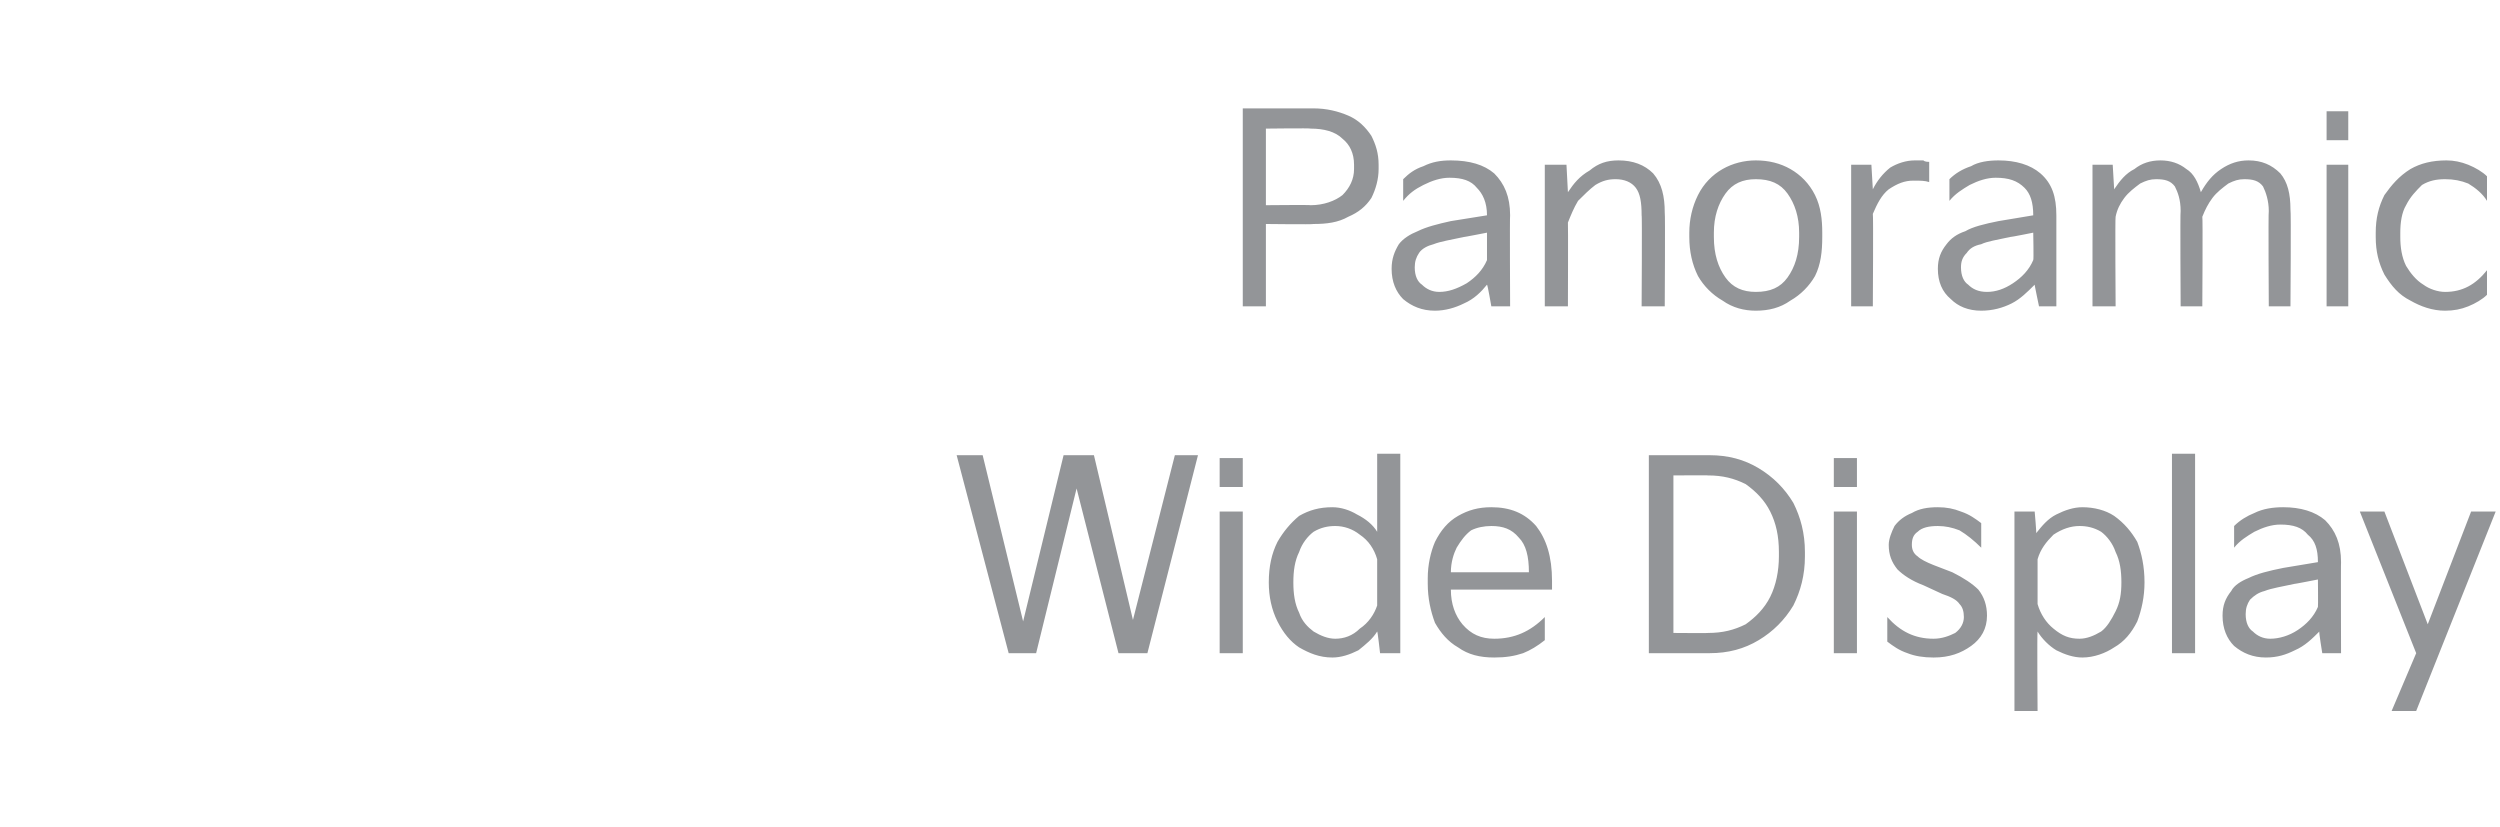 <?xml version="1.0" standalone="no"?><!DOCTYPE svg PUBLIC "-//W3C//DTD SVG 1.1//EN" "http://www.w3.org/Graphics/SVG/1.1/DTD/svg11.dtd"><svg xmlns="http://www.w3.org/2000/svg" version="1.1" width="173px" height="57.2px" viewBox="0 -6 173 57.2" style="top:-6px"><desc>텍스트 B</desc><defs/><g id="Polygon11000"><path d="m68 25.5h-1.8l3.6 13.7h1.9l2.8-11.4l2.9 11.4h2l3.5-13.7h-1.6l-2.9 11.4l-2.7-11.4h-2.1L70.8 37L68 25.5zm18 2.2h-1.6v-2h1.6v2zm0 11.5h-1.6v-9.8h1.6v9.8zm1.8-4.9c0-1.1.2-2 .6-2.8c.4-.7.9-1.3 1.5-1.8c.7-.4 1.4-.6 2.3-.6c.6 0 1.2.2 1.7.5c.6.3 1.1.7 1.4 1.2v-5.4h1.6v13.8h-1.4s-.17-1.54-.2-1.5c-.3.5-.8.9-1.3 1.3c-.6.3-1.2.5-1.8.5c-.9 0-1.6-.3-2.3-.7c-.6-.4-1.1-1-1.5-1.8c-.4-.8-.6-1.7-.6-2.7zm1.7 0c0 .8.1 1.5.4 2.1c.2.6.6 1 1 1.3c.5.3 1 .5 1.5.5c.6 0 1.2-.2 1.7-.7c.6-.4 1-1 1.2-1.6v-3.2c-.2-.7-.6-1.3-1.2-1.7c-.5-.4-1.1-.6-1.7-.6c-.5 0-1 .1-1.5.4c-.4.3-.8.8-1 1.4c-.3.6-.4 1.3-.4 2.1zm9.3-.3c0-.9.2-1.8.5-2.5c.4-.8.9-1.4 1.6-1.8c.7-.4 1.4-.6 2.3-.6c1.3 0 2.3.4 3.1 1.3c.7.9 1.1 2.1 1.1 3.8v.6h-7c0 1 .3 1.8.8 2.4c.6.7 1.3 1 2.2 1c1.4 0 2.5-.5 3.5-1.5v1.6c-.5.4-1 .7-1.5.9c-.6.2-1.2.3-2 .3c-1 0-1.8-.2-2.5-.7c-.7-.4-1.2-1-1.6-1.7c-.3-.8-.5-1.7-.5-2.7v-.4zm7-.4c0-1.1-.2-1.9-.7-2.4c-.5-.6-1.1-.8-1.9-.8c-.5 0-1 .1-1.4.3c-.4.3-.7.7-1 1.2c-.2.4-.4 1-.4 1.7h5.4zm8.3 5.6V25.5h4.2c1.3 0 2.4.3 3.4.9c1 .6 1.8 1.4 2.4 2.4c.5 1 .8 2.1.8 3.4v.3c0 1.3-.3 2.4-.8 3.4c-.6 1-1.4 1.8-2.4 2.4c-1 .6-2.1.9-3.4.9h-4.2zm4.1-1.4c1 0 1.8-.2 2.6-.6c.7-.5 1.3-1.1 1.7-1.9c.4-.8.6-1.8.6-2.8v-.3c0-1.1-.2-2-.6-2.8c-.4-.8-1-1.4-1.7-1.9c-.8-.4-1.6-.6-2.6-.6c.04-.02-2.4 0-2.4 0v10.9s2.44.02 2.4 0zm10.3-10.1h-1.6v-2h1.6v2zm0 11.5h-1.6v-9.8h1.6v9.8zm2.1-2.5c.9 1 1.9 1.5 3.2 1.5c.6 0 1.1-.2 1.5-.4c.4-.3.6-.7.6-1.1c0-.4-.1-.7-.3-.9c-.2-.3-.6-.5-1.2-.7l-1.3-.6c-.8-.3-1.4-.7-1.8-1.1c-.4-.5-.6-1-.6-1.7c0-.4.2-.9.4-1.3c.3-.4.7-.7 1.2-.9c.5-.3 1.1-.4 1.8-.4c.6 0 1.1.1 1.6.3c.6.2 1 .5 1.4.8v1.7c-.5-.5-1-.9-1.5-1.2c-.5-.2-1-.3-1.5-.3c-.6 0-1.1.1-1.4.4c-.3.2-.4.5-.4.9c0 .3.1.6.4.8c.2.2.6.4 1.1.6l1.3.5c.8.4 1.4.8 1.8 1.2c.4.5.6 1.1.6 1.8c0 .9-.4 1.6-1.1 2.1c-.7.5-1.5.8-2.6.8c-.7 0-1.3-.1-1.8-.3c-.6-.2-1-.5-1.4-.8v-1.7zm8.8 6.5V29.4h1.4s.14 1.55.1 1.5c.4-.5.8-1 1.4-1.3c.6-.3 1.2-.5 1.8-.5c.8 0 1.6.2 2.2.6c.7.5 1.2 1.1 1.6 1.8c.3.8.5 1.7.5 2.8c0 1-.2 1.9-.5 2.7c-.4.8-.9 1.4-1.6 1.8c-.6.4-1.4.7-2.2.7c-.6 0-1.2-.2-1.8-.5c-.5-.3-1-.8-1.3-1.3c-.04.02 0 5.5 0 5.5h-1.6zm1.6-7.4c.2.7.6 1.3 1.1 1.7c.6.5 1.1.7 1.8.7c.5 0 1-.2 1.5-.5c.4-.3.7-.8 1-1.4c.3-.6.4-1.2.4-2c0-.8-.1-1.5-.4-2.1c-.2-.6-.6-1.1-1-1.4c-.5-.3-1-.4-1.5-.4c-.6 0-1.2.2-1.8.6c-.5.5-.9 1-1.1 1.7v3.1zm10.9 3.4h-1.6V25.4h1.6v13.8zm1.9-2.6c0-.7.2-1.2.6-1.7c.2-.4.7-.7 1.2-.9c.6-.3 1.4-.5 2.4-.7l2.4-.4c0-.9-.2-1.5-.7-1.9c-.4-.5-1-.7-1.9-.7c-.6 0-1.2.2-1.8.5c-.5.3-1 .6-1.4 1.1v-1.5c.4-.4.9-.7 1.4-.9c.6-.3 1.3-.4 2-.4c1.2 0 2.2.3 2.9.9c.7.7 1.1 1.6 1.1 2.9c-.02-.04 0 6.3 0 6.3h-1.3s-.25-1.52-.2-1.5c-.5.5-1 1-1.7 1.3c-.6.3-1.2.5-2 .5c-.9 0-1.6-.3-2.2-.8c-.5-.5-.8-1.2-.8-2.1zm1.6-.1c0 .6.2 1 .5 1.2c.3.3.7.5 1.2.5c.6 0 1.3-.2 1.9-.6c.6-.4 1.1-.9 1.4-1.6c.02.01 0-1.9 0-1.9c0 0-1.62.32-1.6.3c-.9.2-1.6.3-2.1.5c-.4.1-.7.3-1 .6c-.2.3-.3.6-.3 1zm11.8 2.7l-3.9-9.8h1.7l3 7.8l3-7.8h1.7l-5.5 13.8h-1.7l1.7-4z" stroke="none" fill="#939598"/></g><g id="Polygon10999"><path d="m86 15.2V1.5h4.9c.9 0 1.7.2 2.4.5c.7.3 1.2.8 1.6 1.4c.3.6.5 1.2.5 2v.3c0 .7-.2 1.4-.5 2c-.4.6-.9 1-1.6 1.3c-.7.4-1.5.5-2.4.5c-.02.04-3.3 0-3.3 0v5.7H86zm4.7-7c.9 0 1.7-.3 2.2-.7c.5-.5.8-1.1.8-1.8v-.3c0-.8-.3-1.4-.8-1.8c-.5-.5-1.3-.7-2.2-.7c0-.04-3.1 0-3.1 0v5.3s3.1-.03 3.1 0zm5.6 4.4c0-.7.2-1.2.5-1.7c.3-.4.8-.7 1.3-.9c.6-.3 1.4-.5 2.3-.7l2.5-.4c0-.9-.3-1.5-.7-1.9c-.4-.5-1-.7-1.9-.7c-.6 0-1.2.2-1.8.5c-.6.3-1 .6-1.4 1.1V6.4c.4-.4.8-.7 1.4-.9c.6-.3 1.2-.4 1.9-.4c1.3 0 2.3.3 3 .9c.7.7 1.1 1.6 1.1 2.9c-.03-.04 0 6.3 0 6.3h-1.3s-.26-1.52-.3-1.5c-.4.5-.9 1-1.6 1.3c-.6.3-1.3.5-2 .5c-.9 0-1.6-.3-2.2-.8c-.5-.5-.8-1.2-.8-2.1zm1.6-.1c0 .6.2 1 .5 1.2c.3.3.7.5 1.2.5c.6 0 1.2-.2 1.9-.6c.6-.4 1.1-.9 1.4-1.6v-1.9s-1.63.32-1.6.3c-.9.2-1.6.3-2.1.5c-.4.1-.8.3-1 .6c-.2.3-.3.6-.3 1zm9 2.7V5.4h1.5l.1 1.9c.4-.6.8-1.1 1.5-1.5c.6-.5 1.2-.7 2-.7c1 0 1.8.3 2.4.9c.6.7.8 1.6.8 2.7c.04.03 0 6.5 0 6.5h-1.6s.04-6.34 0-6.3c0-.9-.1-1.5-.4-1.9c-.3-.4-.8-.6-1.4-.6c-.5 0-.9.1-1.4.4c-.4.3-.8.7-1.2 1.1c-.3.5-.5 1-.7 1.5c.02 0 0 5.8 0 5.8h-1.6zm10-5.1c0-.9.2-1.8.6-2.6c.4-.8 1-1.4 1.7-1.8c.7-.4 1.5-.6 2.3-.6c.9 0 1.7.2 2.4.6c.7.4 1.3 1 1.7 1.8c.4.8.5 1.7.5 2.6v.3c0 1-.1 1.9-.5 2.7c-.4.7-1 1.3-1.7 1.7c-.7.5-1.5.7-2.4.7c-.8 0-1.6-.2-2.3-.7c-.7-.4-1.3-1-1.7-1.7c-.4-.8-.6-1.7-.6-2.7v-.3zm1.7.3c0 1.2.3 2.1.8 2.8c.5.7 1.2 1 2.1 1c1 0 1.7-.3 2.2-1c.5-.7.8-1.6.8-2.8v-.3c0-1.1-.3-2-.8-2.7c-.5-.7-1.2-1-2.2-1c-.9 0-1.6.3-2.1 1c-.5.7-.8 1.6-.8 2.7v.3zm9.5 4.8V5.4h1.4l.1 1.7c.3-.6.7-1.1 1.2-1.5c.5-.3 1.1-.5 1.7-.5h.6c.1.1.3.1.4.1v1.4c-.3-.1-.6-.1-1.1-.1c-.6 0-1.1.2-1.7.6c-.5.4-.8 1-1.1 1.7c.04 0 0 6.4 0 6.4h-1.5zm6-2.6c0-.7.2-1.2.6-1.7c.3-.4.7-.7 1.3-.9c.5-.3 1.3-.5 2.3-.7l2.4-.4c0-.9-.2-1.5-.6-1.9c-.5-.5-1.1-.7-2-.7c-.6 0-1.2.2-1.8.5c-.5.3-1 .6-1.4 1.1V6.4c.4-.4.9-.7 1.5-.9c.5-.3 1.2-.4 1.9-.4c1.2 0 2.2.3 2.9.9c.8.7 1.1 1.6 1.1 2.9v6.3h-1.2s-.32-1.52-.3-1.5c-.5.5-1 1-1.6 1.3c-.6.3-1.3.5-2.1.5c-.9 0-1.6-.3-2.1-.8c-.6-.5-.9-1.2-.9-2.1zm1.6-.1c0 .6.2 1 .5 1.2c.3.3.7.5 1.3.5c.6 0 1.2-.2 1.8-.6c.6-.4 1.1-.9 1.4-1.6c.04.01 0-1.9 0-1.9c0 0-1.59.32-1.6.3c-.9.2-1.6.3-2 .5c-.5.1-.8.3-1 .6c-.3.3-.4.6-.4 1zm9.1 2.7V5.4h1.4l.1 1.7c.4-.6.8-1.1 1.4-1.4c.5-.4 1.1-.6 1.8-.6c.7 0 1.3.2 1.8.6c.5.3.8.9 1 1.6c.4-.7.8-1.2 1.4-1.6c.6-.4 1.2-.6 1.9-.6c.9 0 1.6.3 2.2.9c.5.6.7 1.4.7 2.5c.05.01 0 6.7 0 6.7H157s-.04-6.56 0-6.6c0-.7-.2-1.3-.4-1.7c-.3-.4-.7-.5-1.3-.5c-.4 0-.7.1-1.1.3c-.4.3-.8.6-1.1 1c-.3.4-.5.8-.7 1.3c.04-.02 0 6.2 0 6.2h-1.5s-.04-6.6 0-6.6c0-.8-.2-1.3-.4-1.7c-.3-.4-.7-.5-1.3-.5c-.4 0-.7.1-1.1.3c-.4.3-.8.6-1.1 1c-.3.4-.5.8-.6 1.3c-.04-.02 0 6.2 0 6.2h-1.6zm17.7-11.5H161v-2h1.5v2zm0 11.5H161V5.4h1.5v9.8zm1.9-5.1c0-1 .2-1.8.6-2.6c.5-.7 1-1.3 1.8-1.8c.7-.4 1.5-.6 2.5-.6c.5 0 1 .1 1.5.3c.5.2 1 .5 1.3.8v1.7c-.3-.5-.8-.9-1.3-1.2c-.5-.2-1-.3-1.6-.3c-.6 0-1.1.1-1.6.4c-.4.4-.8.8-1.1 1.4c-.3.5-.4 1.2-.4 1.9v.3c0 .7.1 1.4.4 2c.3.5.7 1 1.2 1.3c.4.3 1 .5 1.5.5c1.2 0 2.1-.5 2.9-1.5v1.7c-.3.3-.8.6-1.3.8c-.5.2-1 .3-1.6.3c-.9 0-1.7-.3-2.4-.7c-.8-.4-1.3-1-1.8-1.8c-.4-.8-.6-1.6-.6-2.6v-.3z" stroke="none" fill="#939598"/></g></svg>